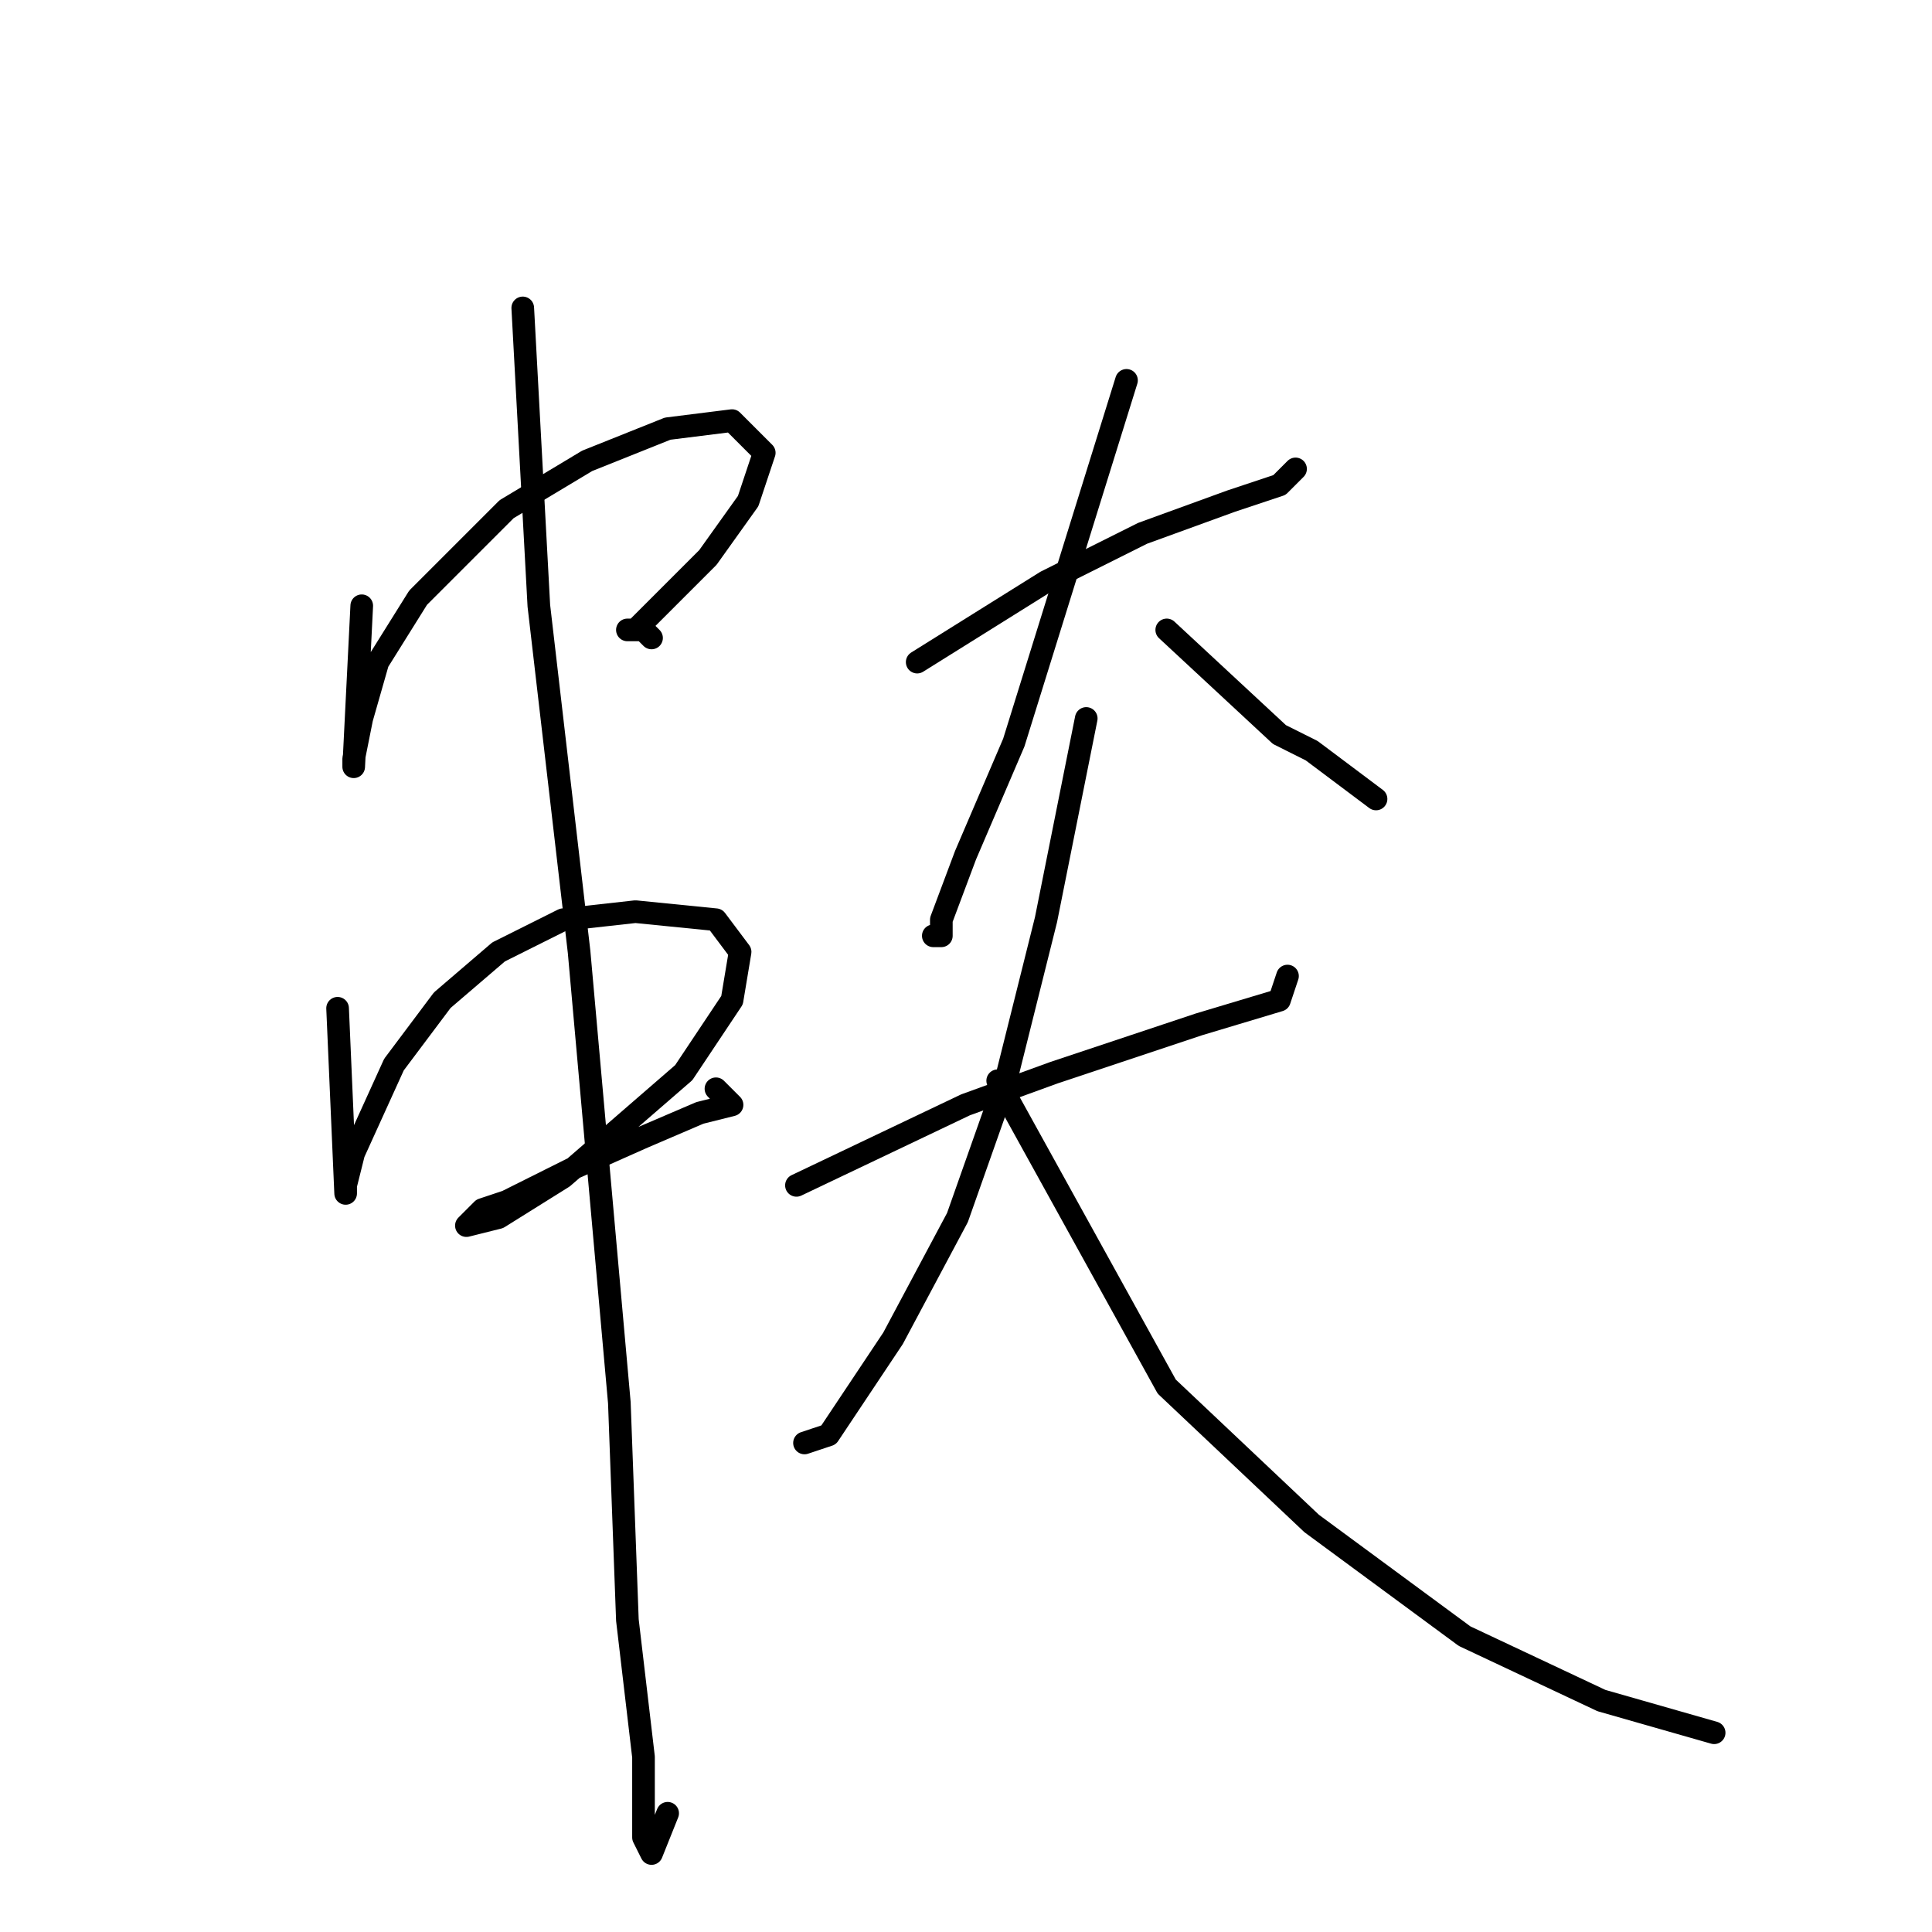 <?xml version="1.0" standalone="no"?>
    <svg width="256" height="256" xmlns="http://www.w3.org/2000/svg" version="1.1">
    <polyline stroke="black" stroke-width="3" stroke-linecap="round" fill="transparent" stroke-linejoin="round" points="47.933 80.267 46.867 101.6 46.867 100.533 47.933 95.2 50.067 87.733 55.4 79.2 67.133 67.467 77.8 61.067 88.467 56.8 97 55.733 101.267 60 99.133 66.4 93.8 73.867 87.4 80.267 84.2 83.467 83.133 83.467 84.2 83.467 85.267 83.467 86.333 84.533 86.333 84.533 " />
        <polyline stroke="black" stroke-width="3" stroke-linecap="round" fill="transparent" stroke-linejoin="round" points="44.733 133.6 45.8 158.133 45.8 157.067 46.867 152.8 52.2 141.067 58.6 132.533 66.067 126.133 74.6 121.867 84.2 120.8 94.867 121.867 98.067 126.133 97 132.533 90.6 142.133 74.6 156 66.067 161.333 61.8 162.4 63.933 160.267 67.133 159.2 75.667 154.933 85.267 150.667 92.733 147.467 97 146.4 94.867 144.267 94.867 144.267 " />
        <polyline stroke="black" stroke-width="3" stroke-linecap="round" fill="transparent" stroke-linejoin="round" points="69.267 40.8 71.4 80.267 76.733 126.133 82.067 185.867 83.133 214.667 85.267 232.8 85.267 243.467 86.333 245.6 88.467 240.267 88.467 240.267 " />
        <polyline stroke="black" stroke-width="3" stroke-linecap="round" fill="transparent" stroke-linejoin="round" points="121.533 87.733 138.6 77.067 151.4 70.667 163.133 66.4 169.533 64.267 171.667 62.133 171.667 62.133 " />
        <polyline stroke="black" stroke-width="3" stroke-linecap="round" fill="transparent" stroke-linejoin="round" points="149.267 50.4 134.333 98.4 127.933 113.333 124.733 121.867 124.733 124 123.667 124 123.667 124 " />
        <polyline stroke="black" stroke-width="3" stroke-linecap="round" fill="transparent" stroke-linejoin="round" points="154.6 83.467 169.533 97.333 173.8 99.467 178.067 102.667 182.333 105.867 182.333 105.867 " />
        <polyline stroke="black" stroke-width="3" stroke-linecap="round" fill="transparent" stroke-linejoin="round" points="105.533 157.067 127.933 146.4 139.667 142.133 158.867 135.733 169.533 132.533 170.6 129.333 170.6 129.333 " />
        <polyline stroke="black" stroke-width="3" stroke-linecap="round" fill="transparent" stroke-linejoin="round" points="143.933 95.2 138.6 121.867 133.267 143.2 126.867 161.333 118.333 177.333 109.8 190.133 106.6 191.2 106.6 191.2 " />
        <polyline stroke="black" stroke-width="3" stroke-linecap="round" fill="transparent" stroke-linejoin="round" points="132.2 143.2 154.6 183.733 173.8 201.867 194.067 216.8 212.2 225.333 227.133 229.6 227.133 229.6 " />
        </svg>